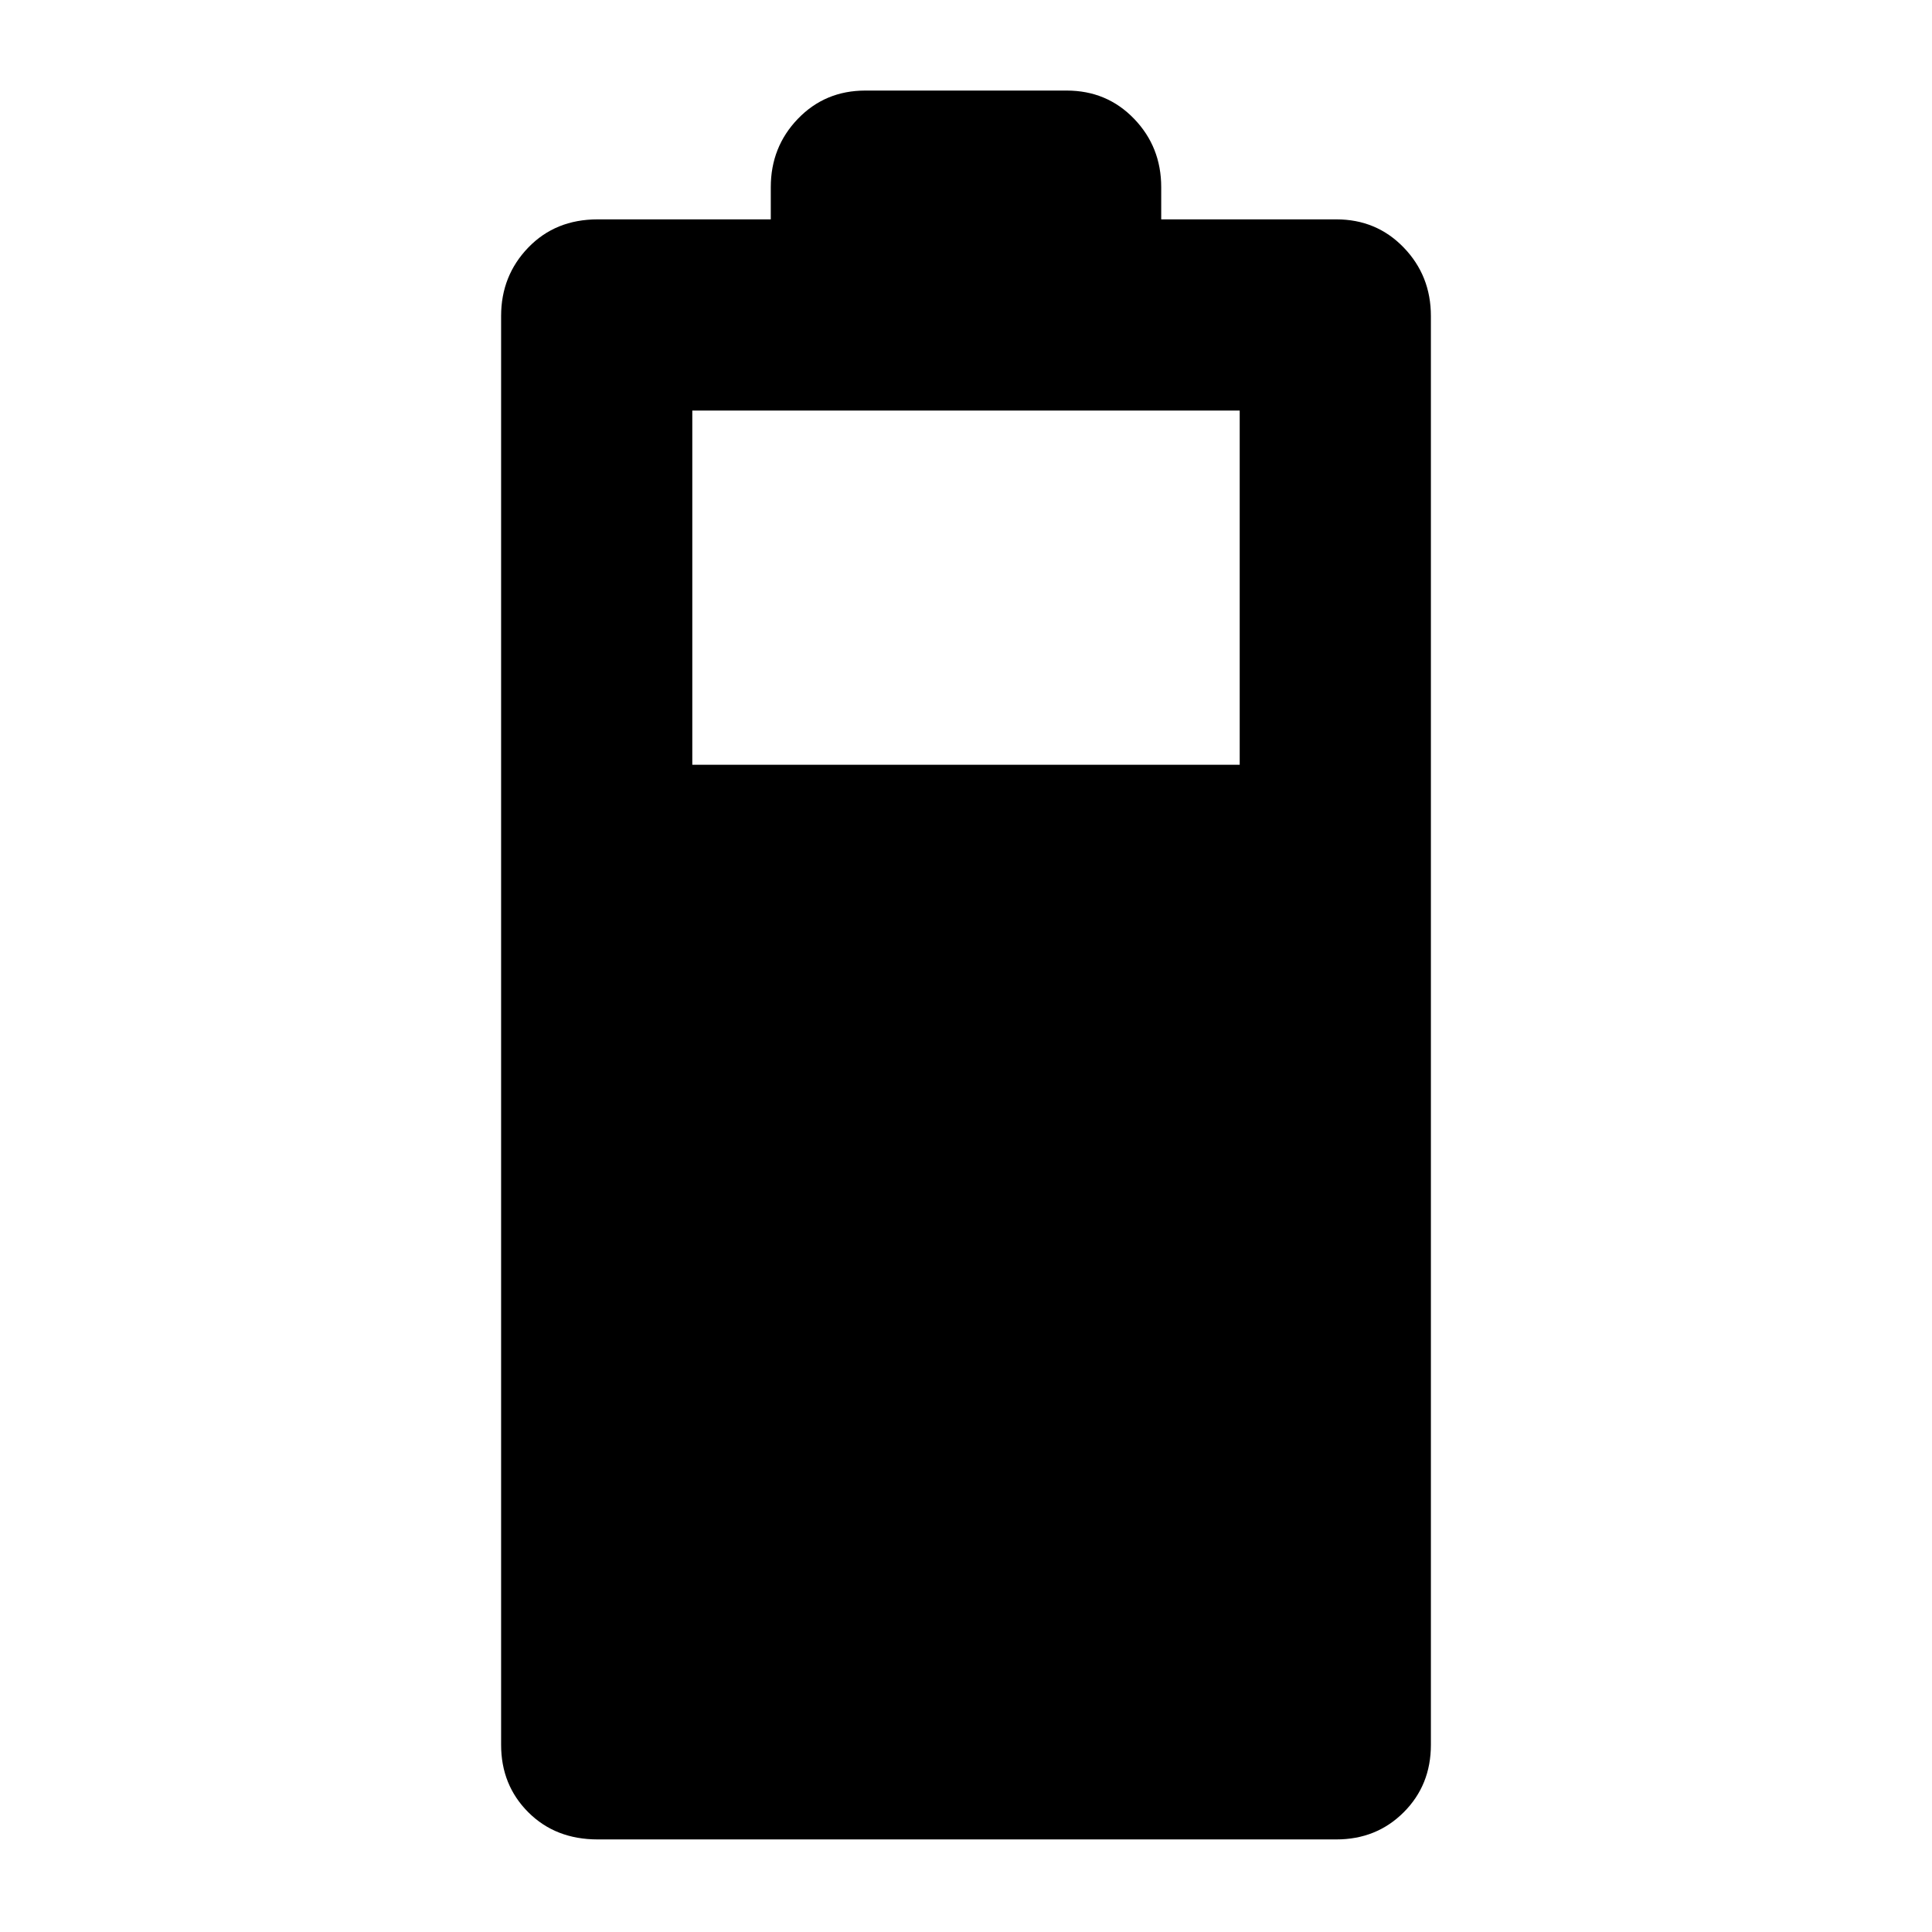 <svg xmlns="http://www.w3.org/2000/svg" height="48" width="48"><path d="M14.85 45.7Q13.8 45.7 13.125 45.025Q12.45 44.35 12.45 43.35V7.85Q12.45 6.85 13.125 6.15Q13.8 5.45 14.85 5.45H19.15V4.65Q19.15 3.65 19.825 2.95Q20.5 2.25 21.5 2.25H26.5Q27.5 2.25 28.175 2.95Q28.85 3.65 28.85 4.65V5.45H33.2Q34.2 5.45 34.875 6.15Q35.55 6.85 35.55 7.85V43.35Q35.55 44.35 34.875 45.025Q34.2 45.7 33.2 45.7ZM17.2 19H30.8V10.2H17.2Z"/></svg>